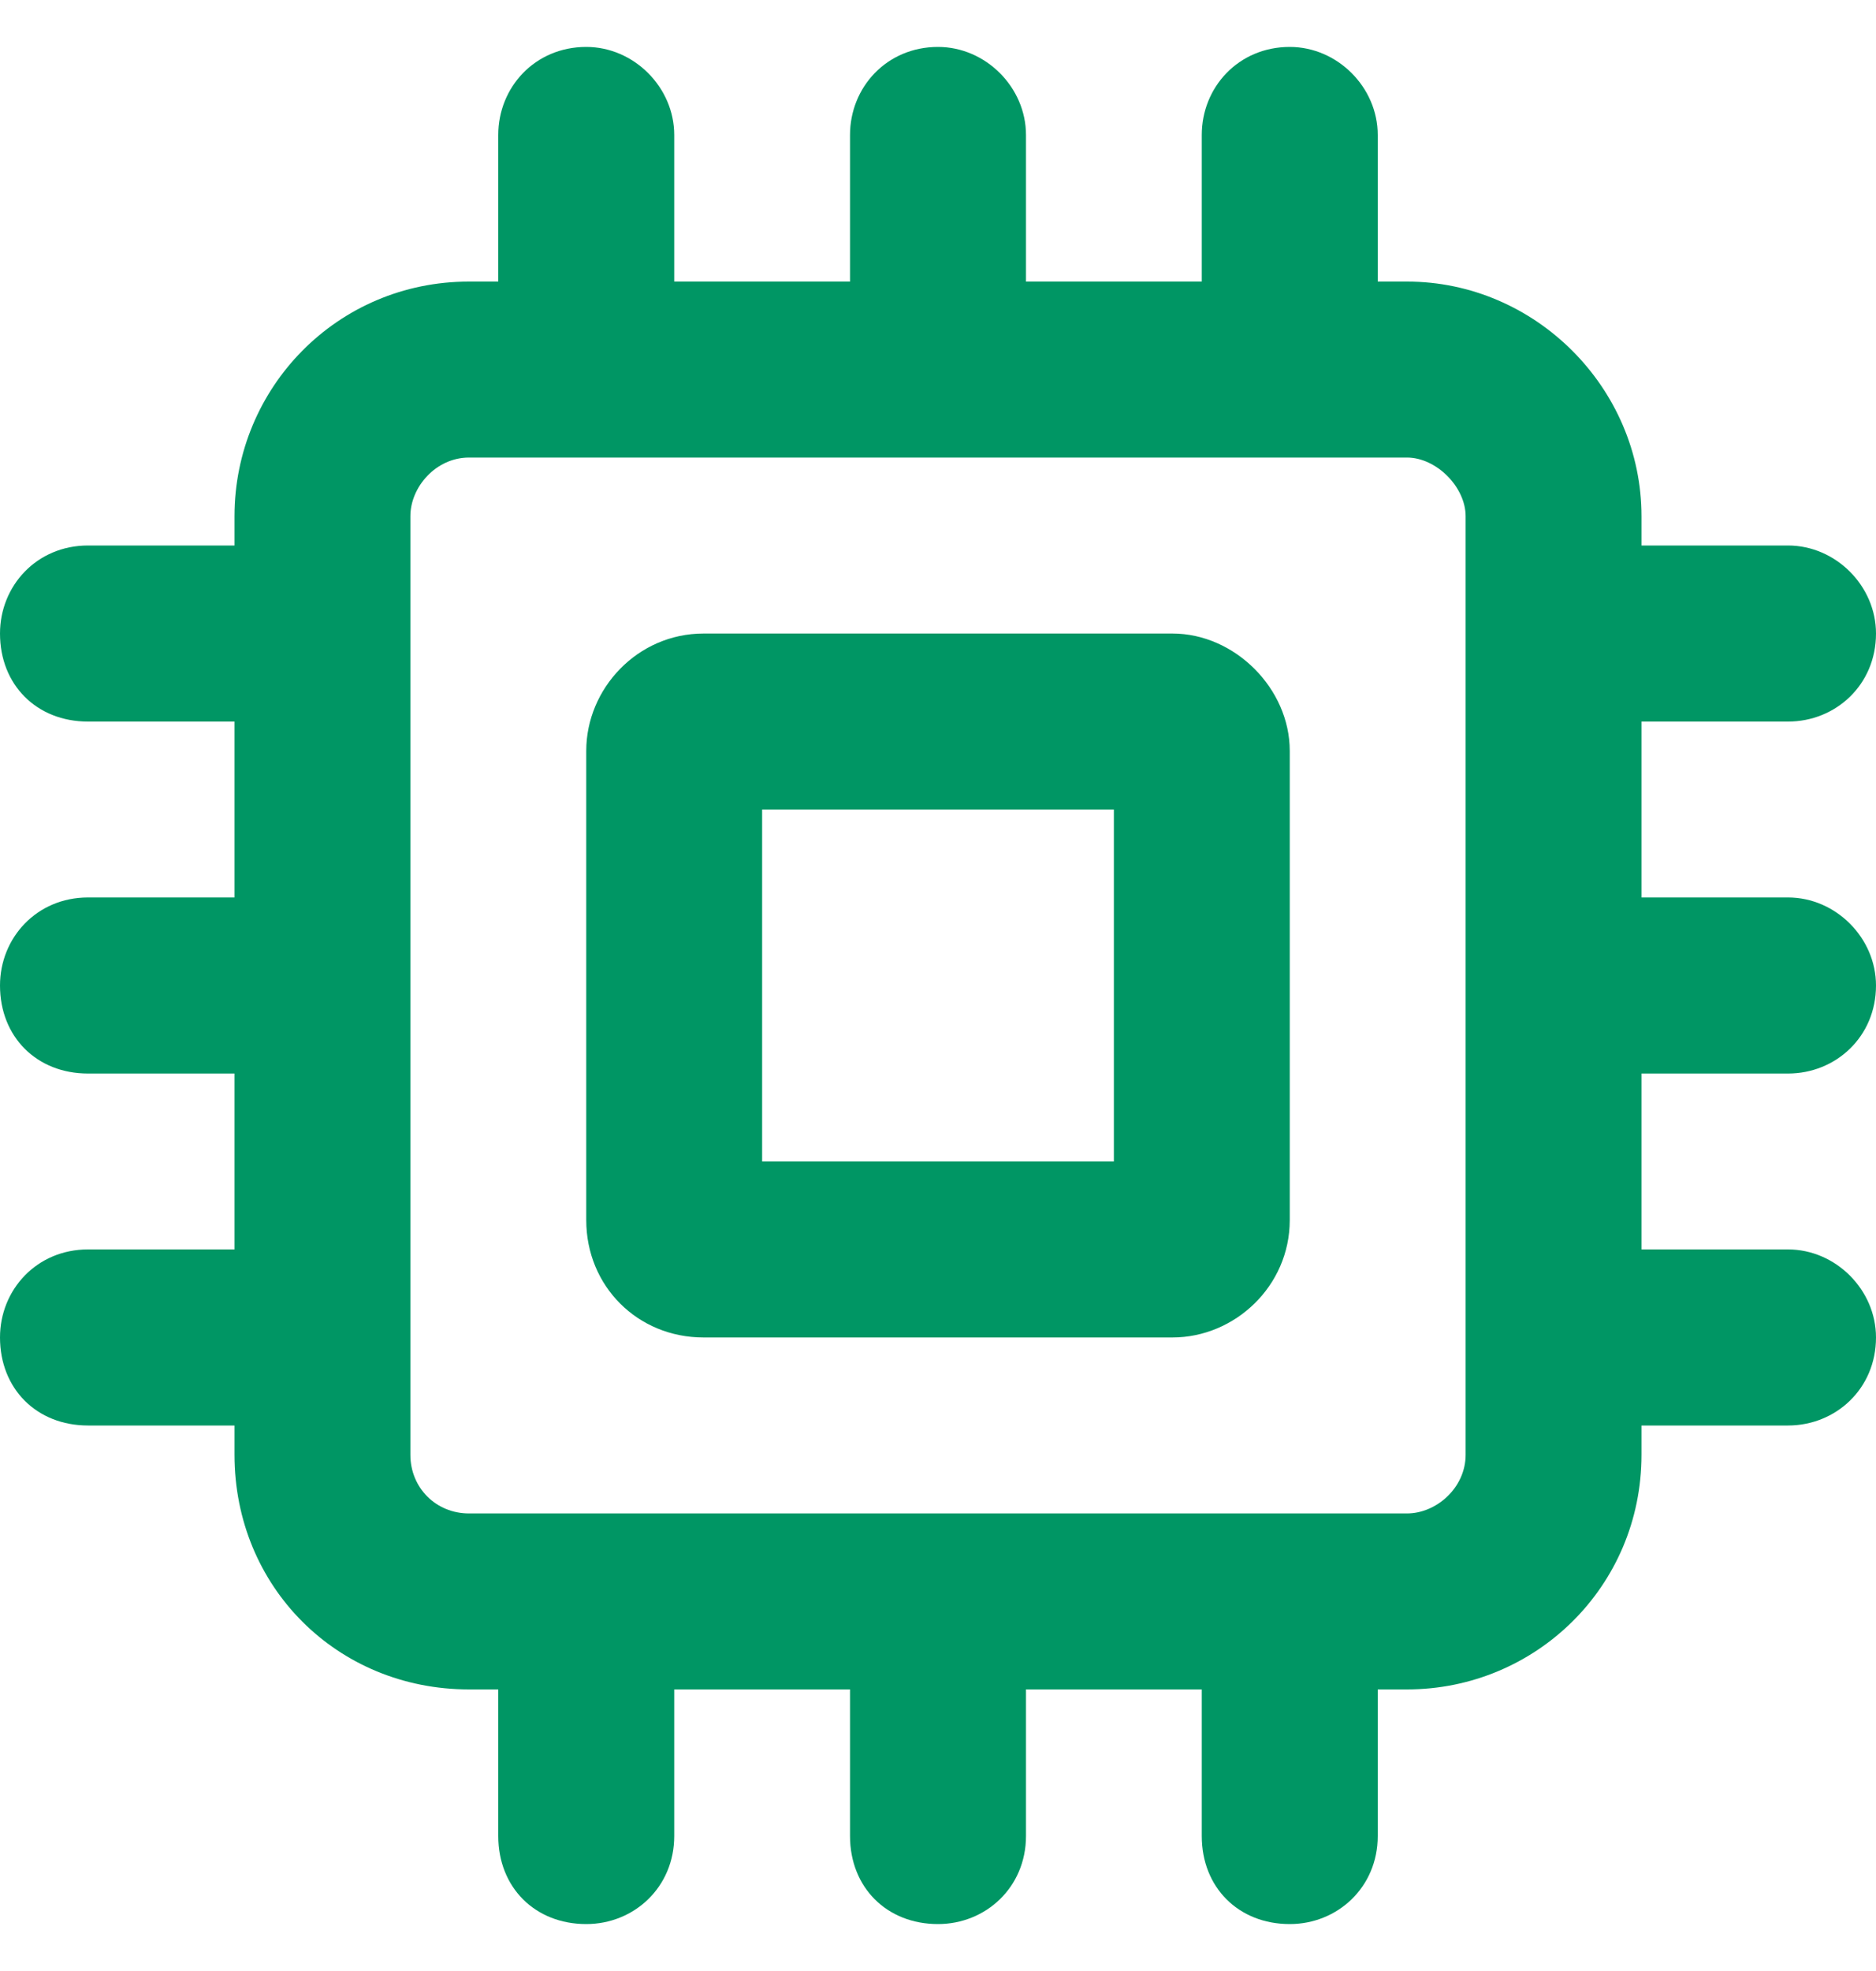 <svg width="20" height="21" viewBox="0 0 20 21" fill="none" xmlns="http://www.w3.org/2000/svg">
<path d="M12.5 6.75H7.5C6.797 6.75 6.25 7.336 6.25 8V13C6.25 13.703 6.797 14.25 7.5 14.25H12.5C13.164 14.25 13.75 13.703 13.75 13V8C13.75 7.336 13.164 6.75 12.5 6.75ZM11.875 12.375H8.125V8.625H11.875V12.375ZM19.062 11.438C19.57 11.438 20 11.047 20 10.5C20 9.992 19.57 9.562 19.062 9.562H17.5V7.688H19.062C19.57 7.688 20 7.297 20 6.75C20 6.242 19.57 5.812 19.062 5.812H17.5V5.5C17.5 4.133 16.367 3 15 3H14.688V1.438C14.688 0.93 14.258 0.5 13.75 0.5C13.203 0.5 12.812 0.93 12.812 1.438V3H10.938V1.438C10.938 0.93 10.508 0.5 10 0.5C9.453 0.5 9.062 0.93 9.062 1.438V3H7.188V1.438C7.188 0.93 6.758 0.5 6.25 0.5C5.703 0.5 5.312 0.93 5.312 1.438V3H5C3.594 3 2.5 4.133 2.5 5.5V5.812H0.938C0.391 5.812 0 6.242 0 6.75C0 7.297 0.391 7.688 0.938 7.688H2.5V9.562H0.938C0.391 9.562 0 9.992 0 10.5C0 11.047 0.391 11.438 0.938 11.438H2.5V13.312H0.938C0.391 13.312 0 13.742 0 14.25C0 14.797 0.391 15.188 0.938 15.188H2.5V15.5C2.5 16.906 3.594 18 5 18H5.312V19.562C5.312 20.109 5.703 20.5 6.25 20.5C6.758 20.5 7.188 20.109 7.188 19.562V18H9.062V19.562C9.062 20.109 9.453 20.5 10 20.5C10.508 20.5 10.938 20.109 10.938 19.562V18H12.812V19.562C12.812 20.109 13.203 20.5 13.75 20.5C14.258 20.5 14.688 20.109 14.688 19.562V18H15C16.367 18 17.5 16.906 17.5 15.5V15.188H19.062C19.57 15.188 20 14.797 20 14.25C20 13.742 19.57 13.312 19.062 13.312H17.5V11.438H19.062ZM15.625 15.5C15.625 15.852 15.312 16.125 15 16.125H5C4.648 16.125 4.375 15.852 4.375 15.5V5.5C4.375 5.188 4.648 4.875 5 4.875H15C15.312 4.875 15.625 5.188 15.625 5.5V15.5Z" fill="#009664"/>
</svg>
